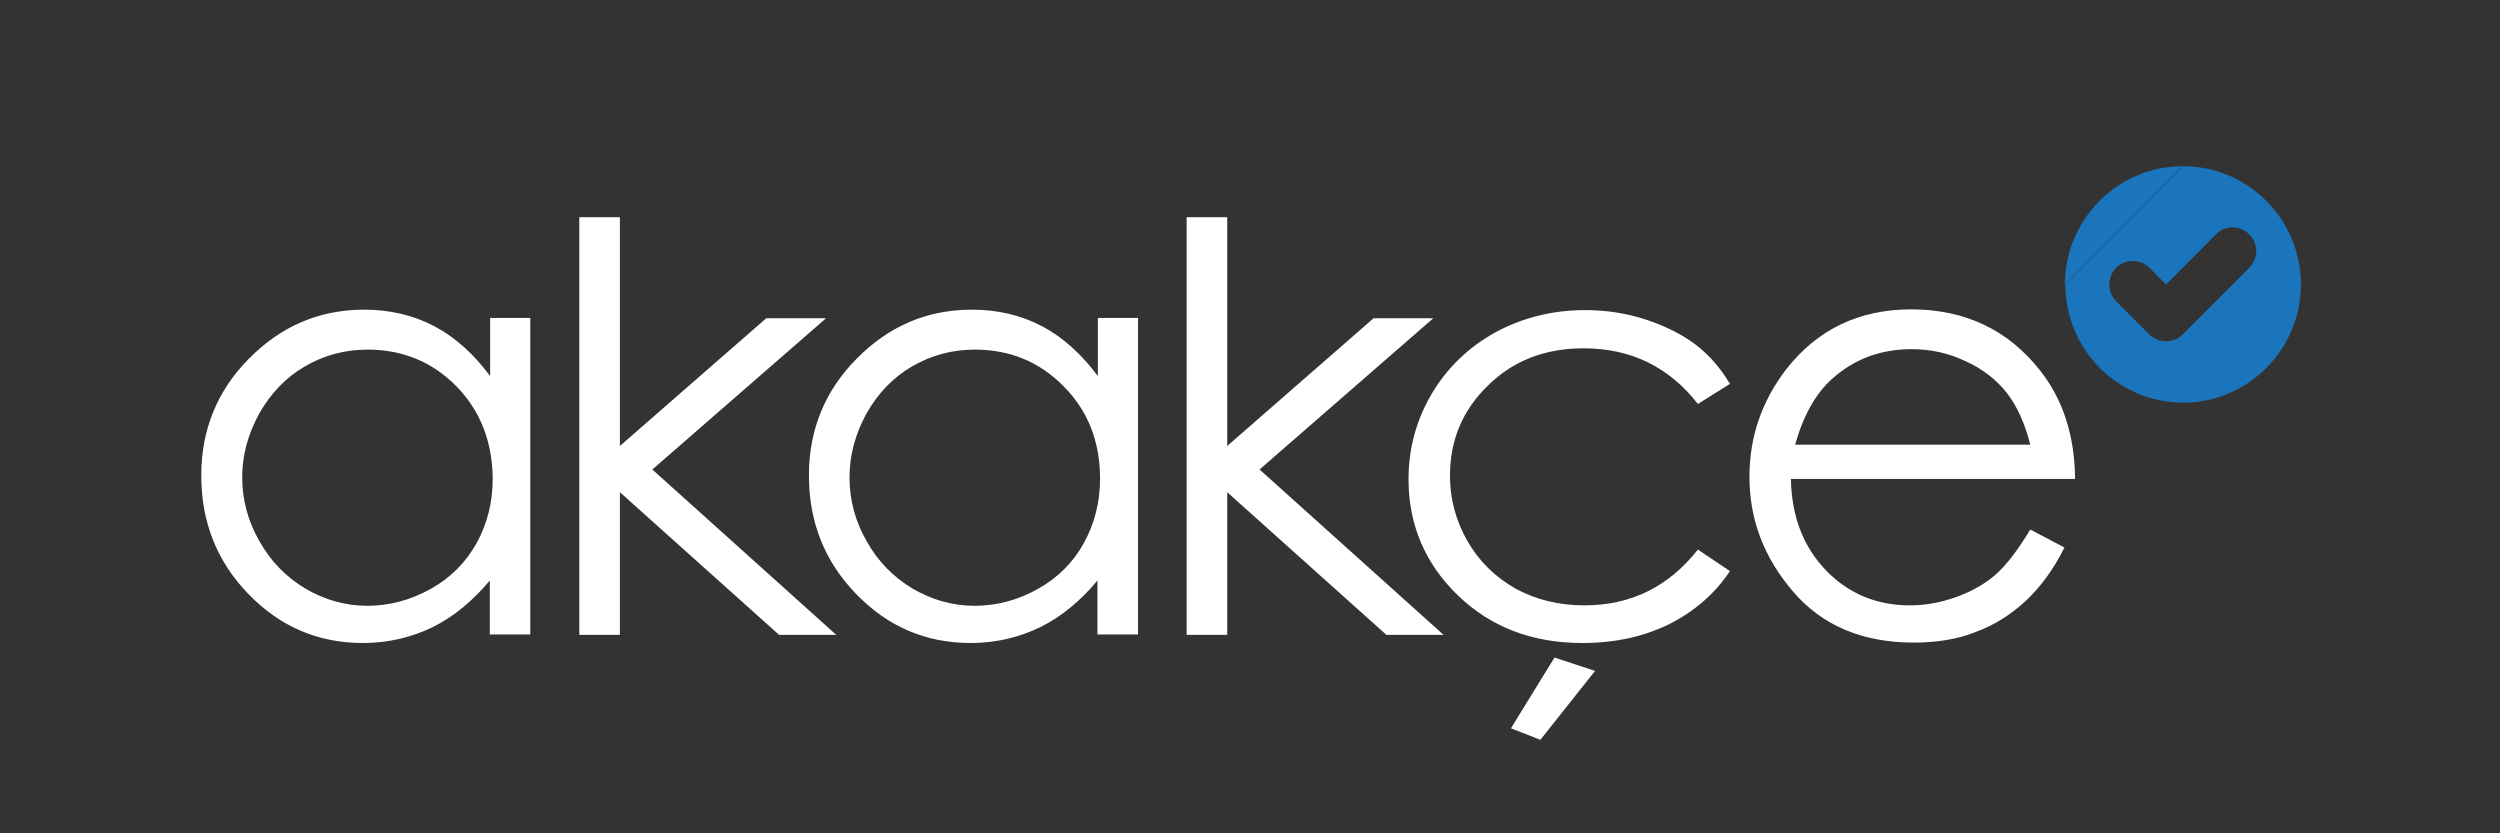 <svg xmlns="http://www.w3.org/2000/svg" xmlns:xlink="http://www.w3.org/1999/xlink" width="120" zoomAndPan="magnify" viewBox="0 0 90 30" height="40" preserveAspectRatio="xMidYMid meet" version="1.0"><rect x="0" y="0" width="90" height="30" fill="#333333" stroke="none"/><path fill="#fff" d="M 39.508 22.855 L 39.508 20.898 C 38.895 21.637 38.203 22.207 37.449 22.578 C 36.68 22.949 35.852 23.148 34.945 23.148 C 33.332 23.148 31.965 22.562 30.828 21.391 C 29.691 20.219 29.121 18.801 29.121 17.117 C 29.121 15.484 29.691 14.066 30.844 12.91 C 31.996 11.738 33.379 11.148 34.992 11.148 C 35.93 11.148 36.773 11.352 37.527 11.75 C 38.277 12.152 38.938 12.754 39.523 13.539 L 39.523 11.445 L 40.969 11.445 L 40.969 22.84 L 39.508 22.84 Z M 38.293 13.91 C 37.434 13.031 36.359 12.586 35.098 12.586 C 34.285 12.586 33.531 12.785 32.84 13.188 C 32.148 13.586 31.609 14.156 31.195 14.883 C 30.797 15.609 30.582 16.379 30.582 17.18 C 30.582 17.984 30.781 18.754 31.195 19.477 C 31.609 20.219 32.164 20.773 32.855 21.191 C 33.547 21.59 34.285 21.809 35.082 21.809 C 35.883 21.809 36.637 21.605 37.355 21.207 C 38.078 20.805 38.633 20.25 39.016 19.555 C 39.398 18.863 39.602 18.09 39.602 17.227 C 39.602 15.902 39.168 14.789 38.293 13.91 Z M 17.633 22.855 L 17.633 20.898 C 17.016 21.637 16.324 22.207 15.574 22.578 C 14.805 22.949 13.973 23.148 13.066 23.148 C 11.453 23.148 10.086 22.562 8.949 21.391 C 7.812 20.219 7.246 18.801 7.246 17.117 C 7.246 15.484 7.812 14.066 8.965 12.91 C 10.117 11.738 11.5 11.148 13.113 11.148 C 14.051 11.148 14.895 11.352 15.648 11.75 C 16.402 12.152 17.062 12.754 17.645 13.539 L 17.645 11.445 L 19.09 11.445 L 19.09 22.84 L 17.633 22.84 Z M 16.434 13.91 C 15.574 13.031 14.496 12.586 13.238 12.586 C 12.422 12.586 11.672 12.785 10.98 13.188 C 10.289 13.586 9.75 14.156 9.336 14.883 C 8.934 15.609 8.719 16.379 8.719 17.18 C 8.719 17.984 8.922 18.754 9.336 19.477 C 9.75 20.219 10.305 20.773 10.996 21.191 C 11.684 21.59 12.422 21.809 13.223 21.809 C 14.02 21.809 14.773 21.605 15.496 21.207 C 16.219 20.805 16.77 20.25 17.156 19.555 C 17.539 18.863 17.738 18.09 17.738 17.227 C 17.723 15.902 17.293 14.789 16.434 13.91 Z M 51.969 22.855 L 49.91 22.855 L 44.18 17.719 L 44.18 22.855 L 42.719 22.855 L 42.719 7.82 L 44.18 7.82 L 44.18 16.055 L 49.449 11.457 L 51.598 11.457 L 45.344 16.902 Z M 30.105 22.855 L 28.047 22.855 L 22.316 17.719 L 22.316 22.855 L 20.855 22.855 L 20.855 7.82 L 22.316 7.82 L 22.316 16.055 L 27.586 11.457 L 29.738 11.457 L 23.484 16.902 Z M 64.473 17.273 C 64.504 18.598 64.918 19.68 65.73 20.527 C 66.547 21.375 67.559 21.793 68.758 21.793 C 69.344 21.793 69.895 21.684 70.449 21.484 C 71 21.281 71.461 21.02 71.848 20.68 C 72.23 20.344 72.645 19.801 73.09 19.062 L 74.32 19.711 C 73.922 20.512 73.445 21.145 72.922 21.637 C 72.383 22.133 71.801 22.5 71.141 22.746 C 70.48 23.012 69.727 23.133 68.898 23.133 C 67.039 23.133 65.594 22.516 64.551 21.297 C 63.504 20.078 62.98 18.707 62.98 17.164 C 62.98 15.715 63.43 14.434 64.305 13.293 C 65.426 11.859 66.93 11.137 68.805 11.137 C 70.742 11.137 72.293 11.875 73.445 13.34 C 74.273 14.391 74.688 15.684 74.703 17.242 L 64.473 17.242 Z M 72.23 14.125 C 71.863 13.664 71.371 13.277 70.754 13 C 70.141 12.707 69.496 12.57 68.82 12.57 C 67.699 12.57 66.746 12.926 65.945 13.648 C 65.363 14.172 64.918 14.961 64.625 16.008 L 73.09 16.008 C 72.891 15.223 72.598 14.59 72.23 14.125 Z M 57.008 12.539 C 55.625 12.539 54.473 12.984 53.566 13.879 C 52.645 14.773 52.199 15.855 52.199 17.133 C 52.199 17.969 52.414 18.754 52.828 19.477 C 53.242 20.203 53.824 20.773 54.562 21.191 C 55.301 21.59 56.113 21.793 57.035 21.793 C 58.711 21.793 60.062 21.129 61.125 19.785 L 62.277 20.559 C 61.738 21.375 61 22.008 60.094 22.469 C 59.172 22.918 58.145 23.148 56.961 23.148 C 55.164 23.148 53.672 22.578 52.488 21.438 C 51.305 20.297 50.707 18.891 50.707 17.258 C 50.707 16.148 50.984 15.129 51.535 14.188 C 52.09 13.246 52.859 12.508 53.824 11.969 C 54.793 11.445 55.871 11.164 57.066 11.164 C 57.82 11.164 58.543 11.273 59.25 11.504 C 59.957 11.738 60.539 12.031 61.031 12.398 C 61.523 12.77 61.938 13.246 62.277 13.82 L 61.125 14.543 C 60.094 13.219 58.727 12.539 57.008 12.539 Z M 55.453 26.633 L 54.395 26.219 L 55.961 23.672 L 57.422 24.152 Z M 55.453 26.633 " fill-opacity="1" fill-rule="nonzero"/><path fill="#1a75bc" d="M 80.973 9.641 L 78.574 12.043 C 78.254 12.367 77.715 12.367 77.379 12.043 L 76.18 10.844 C 75.855 10.52 75.855 9.977 76.18 9.641 C 76.516 9.316 77.055 9.316 77.379 9.641 L 77.977 10.242 L 79.773 8.438 C 80.098 8.098 80.633 8.098 80.973 8.438 C 81.309 8.773 81.309 9.301 80.973 9.641 M 78.574 5.984 C 76.242 5.984 74.336 7.895 74.336 10.242 M 74.352 10.242 C 74.352 12.586 76.254 14.496 78.59 14.496 C 80.926 14.496 82.832 12.586 82.832 10.242 C 82.832 7.895 80.926 5.984 78.59 5.984 " fill-opacity="1" fill-rule="nonzero"/></svg>
